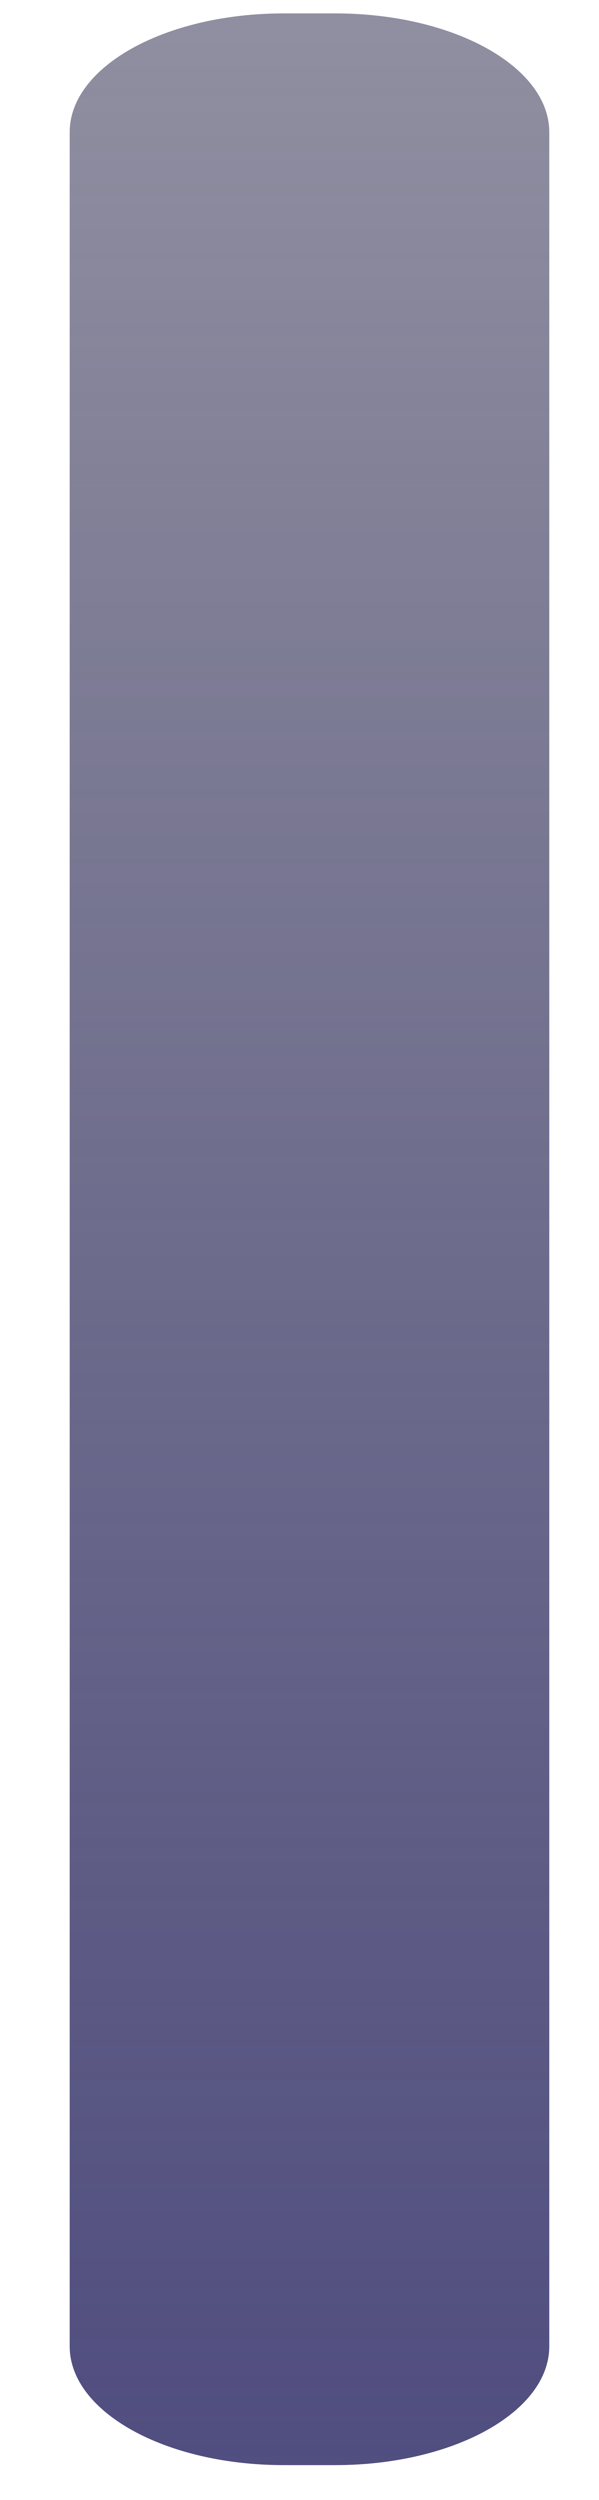 <?xml version="1.0" encoding="UTF-8" standalone="no"?><svg width='6' height='25' viewBox='0 0 6 25' fill='none' xmlns='http://www.w3.org/2000/svg'>
<path d='M2.841 24.652H3.358C4.542 24.652 5.502 24.12 5.502 23.464V1.322C5.502 0.666 4.542 0.134 3.358 0.134H2.841C1.657 0.134 0.698 0.666 0.698 1.322V23.464C0.698 24.12 1.657 24.652 2.841 24.652Z' fill='url(#paint0_linear_165_483)'/>
<defs>
<linearGradient id='paint0_linear_165_483' x1='3.857' y1='0.134' x2='3.857' y2='28.034' gradientUnits='userSpaceOnUse'>
<stop stop-color='#2E2C4E' stop-opacity='0.53'/>
<stop offset='1' stop-color='#49467E'/>
</linearGradient>
</defs>
</svg>
